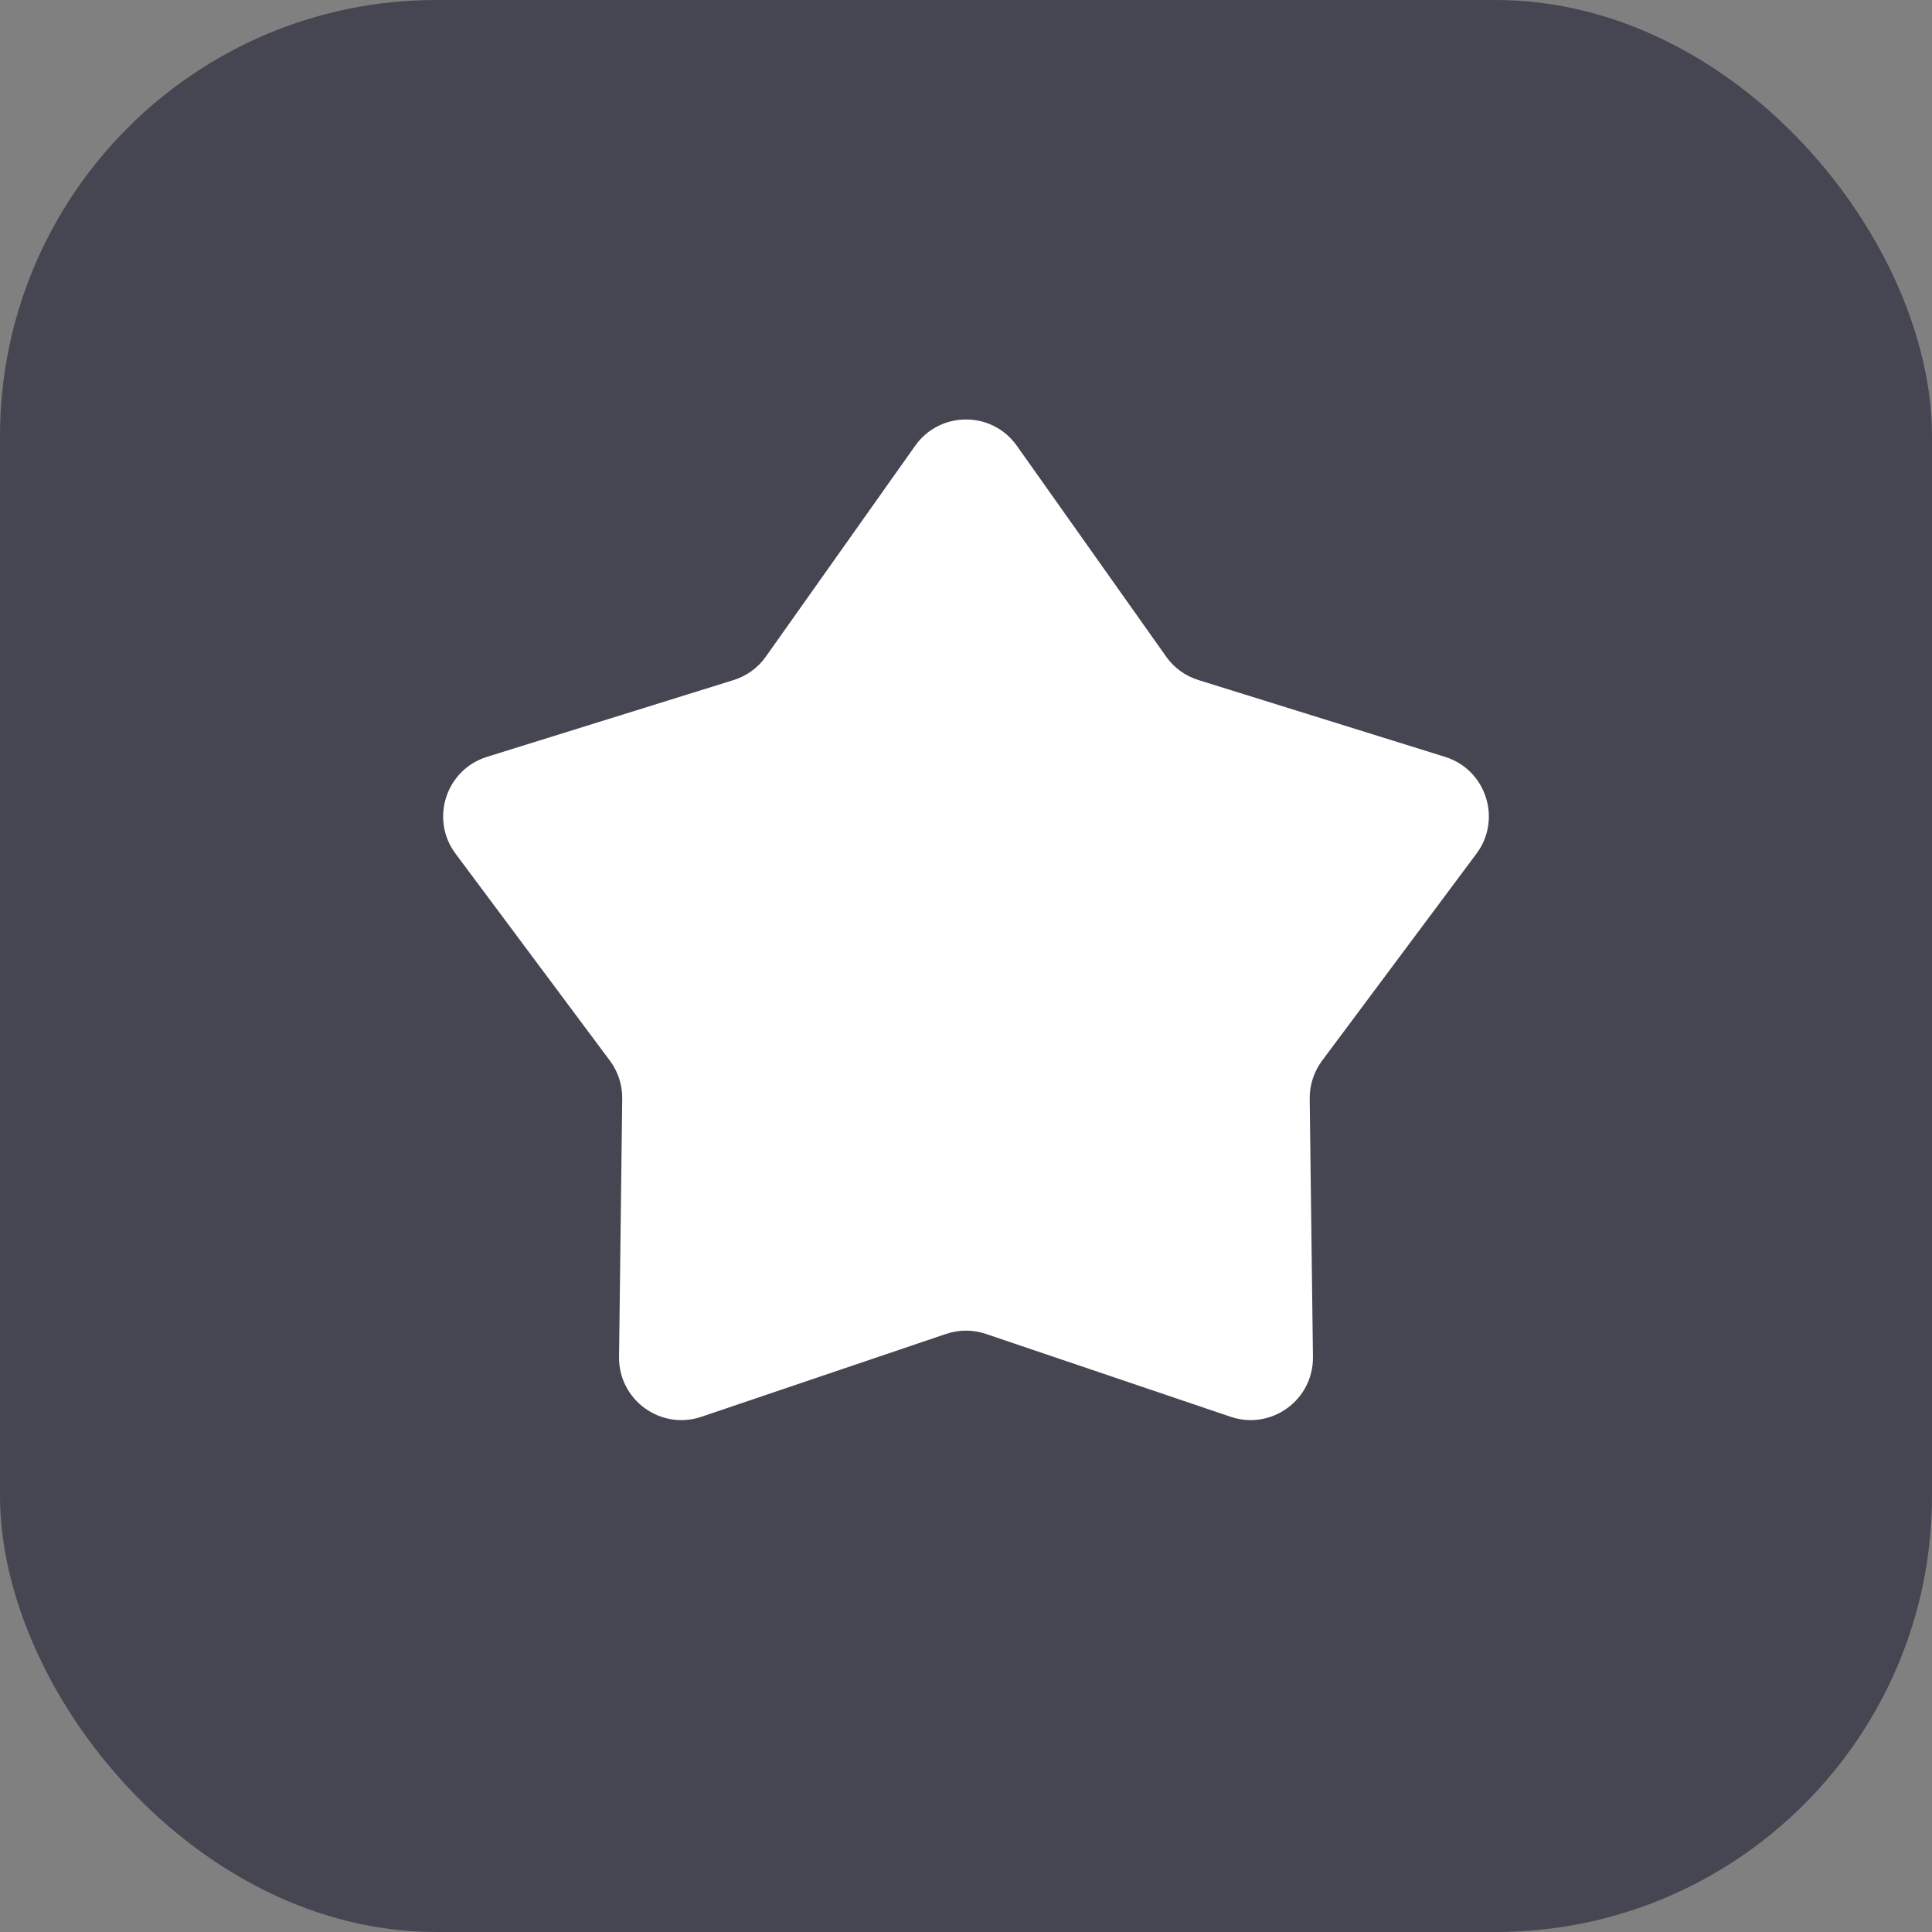 <svg width="31" height="31" viewBox="0 0 31 31" fill="none" xmlns="http://www.w3.org/2000/svg">
<rect x="0" y="0" width="31" height="31" fill="#808080" stroke="none"/>
<rect width="31" height="31" rx="7" fill="#454652"/>
<path d="M14.684 7.153C15.082 6.59 15.918 6.59 16.316 7.153L18.711 10.535C18.837 10.715 19.02 10.847 19.23 10.912L23.186 12.144C23.845 12.349 24.103 13.144 23.691 13.697L21.214 17.019C21.082 17.195 21.013 17.41 21.015 17.629L21.067 21.773C21.075 22.463 20.399 22.954 19.746 22.733L15.821 21.404C15.613 21.333 15.387 21.333 15.179 21.404L11.254 22.733C10.601 22.954 9.925 22.463 9.933 21.773L9.984 17.629C9.987 17.41 9.918 17.195 9.786 17.019L7.309 13.697C6.897 13.144 7.155 12.349 7.814 12.144L11.771 10.912C11.98 10.847 12.162 10.715 12.289 10.535L14.684 7.153Z" fill="white"/>
</svg>
